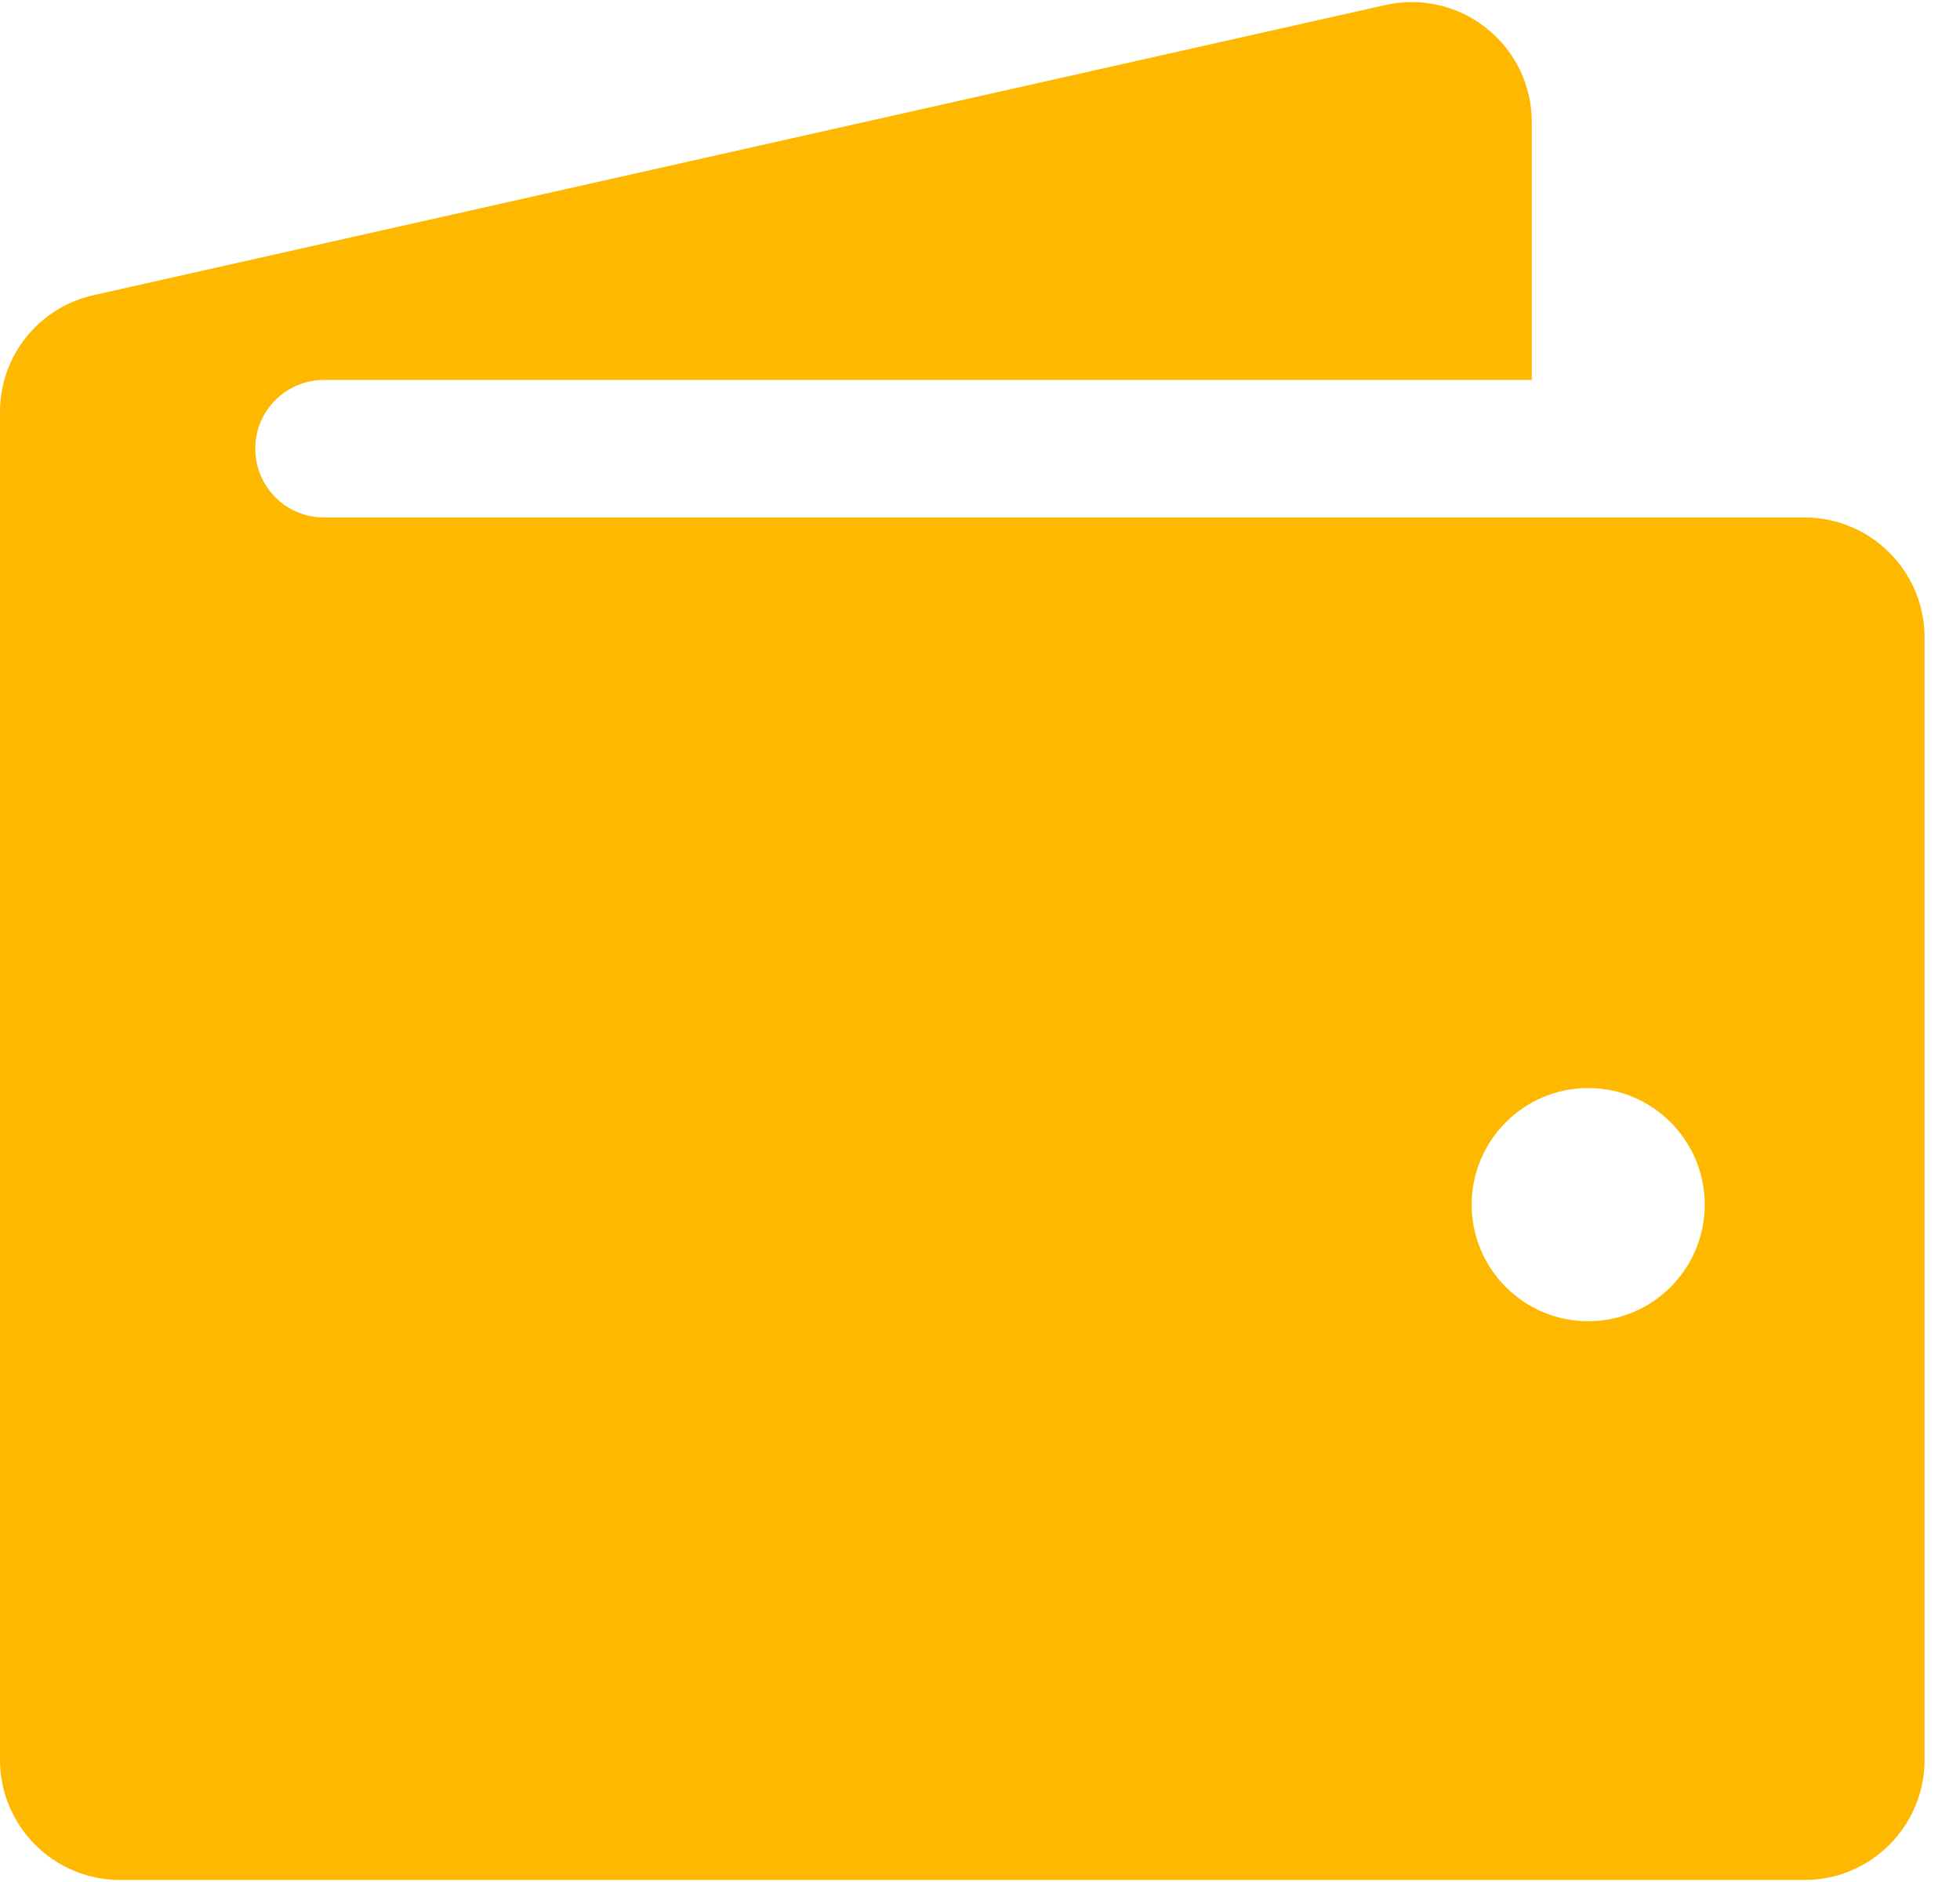 <svg width="25" height="24" viewBox="0 0 25 24" fill="none" xmlns="http://www.w3.org/2000/svg">
<g clip-path="url(#clip0_3964_9135)">
<path d="M23.018 6.599H4.133C3.648 6.599 3.256 6.206 3.256 5.722C3.256 5.238 3.648 4.845 4.133 4.845H19.538V1.558C19.538 1.09 19.329 0.655 18.964 0.363C18.598 0.069 18.123 -0.037 17.671 0.064L1.194 3.764C0.492 3.922 0 4.537 0 5.257V22.443C0 23.287 0.686 23.974 1.53 23.974H23.018C23.861 23.974 24.548 23.288 24.548 22.443V8.128C24.548 7.285 23.861 6.599 23.018 6.599ZM20.257 16.849C19.438 16.849 18.771 16.182 18.771 15.362C18.771 14.543 19.439 13.875 20.257 13.875C21.078 13.875 21.744 14.543 21.744 15.362C21.744 16.182 21.078 16.849 20.257 16.849Z" fill="#FFB800"/>
</g>
<defs>
<clipPath id="clip0_3964_9135">
<rect width="24.548" height="24" fill="white"/>
</clipPath>
</defs>
</svg>
